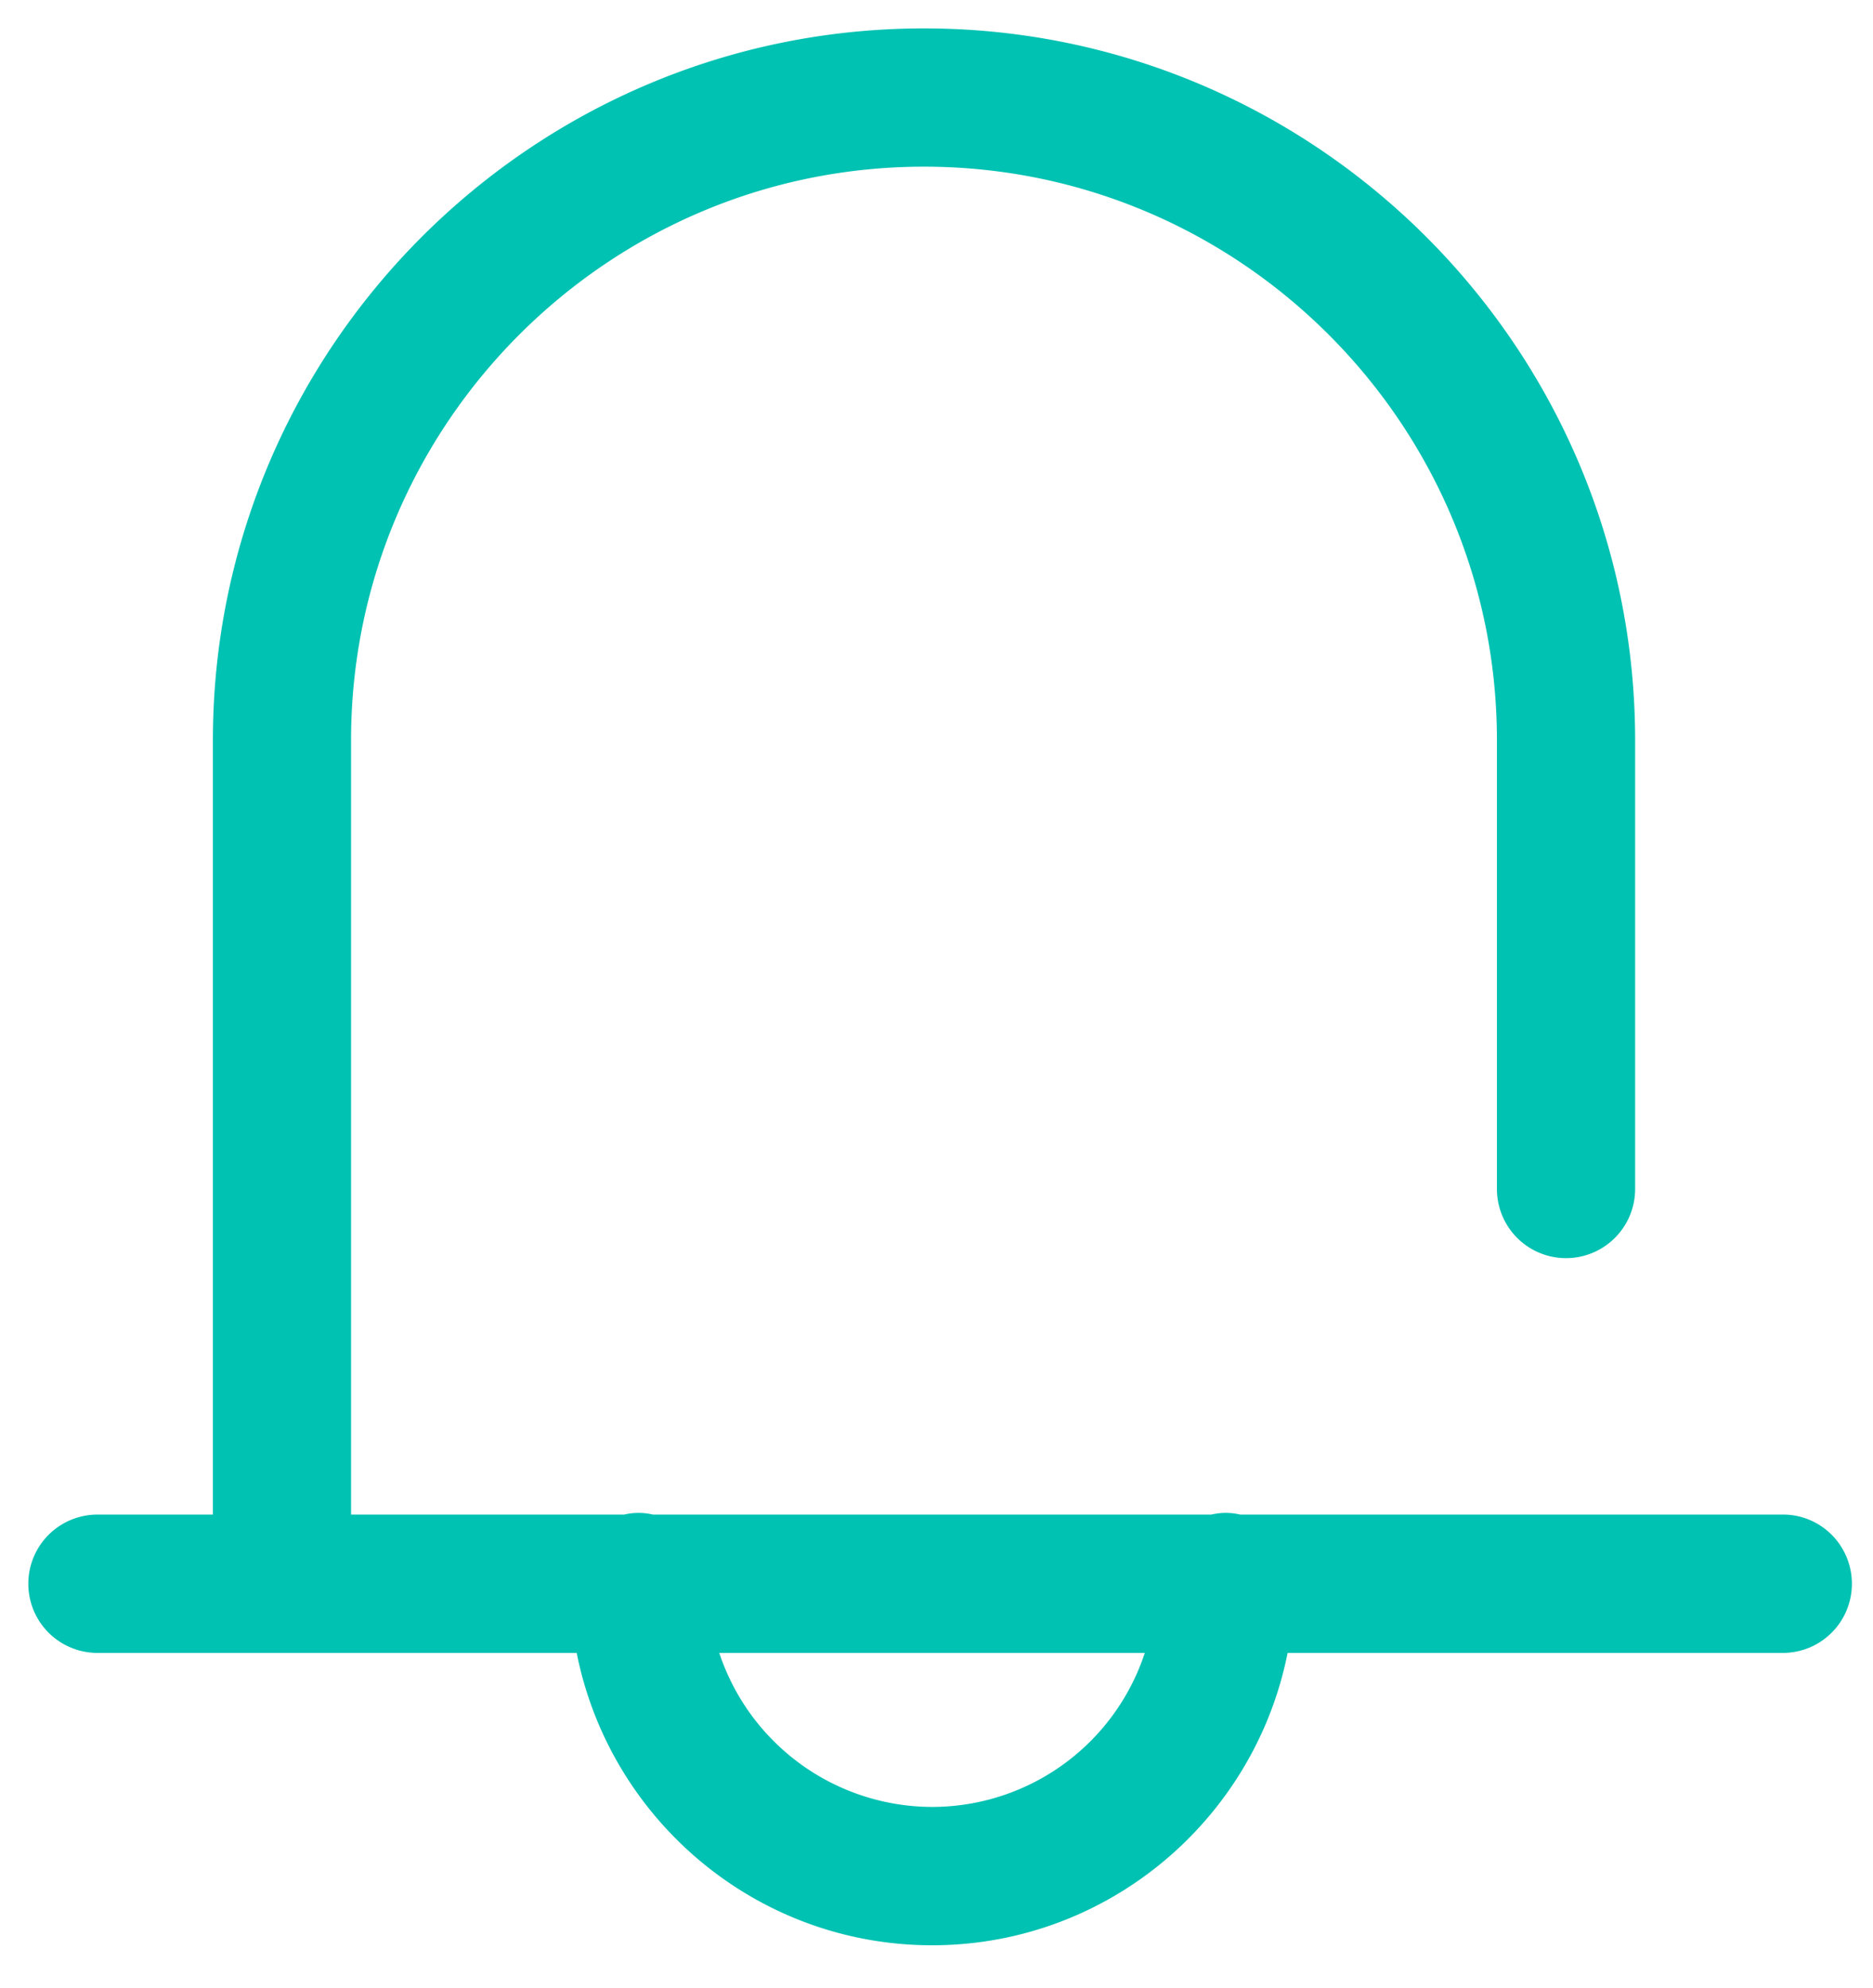 <?xml version="1.0"?>
<svg xmlns="http://www.w3.org/2000/svg" width="33" height="35" viewBox="0 0 33 35">
  <g>
    <g>
      <path fill="#00c2b2" d="M31.416 27.17c.392 0 .712.32.712.718 0 .397-.32.718-.717.718h-9.15c-.368 2.899-2.845 5.148-5.838 5.148-2.997 0-5.47-2.25-5.837-5.148H1.717a.716.716 0 1 1 0-1.436h2.534V13.037C4.251 6.402 9.649 1 16.28 1c6.63 0 12.029 5.402 12.029 12.037v7.9a.716.716 0 1 1-1.435 0v-7.9c0-5.846-4.752-10.602-10.594-10.602-5.843 0-10.595 4.756-10.595 10.602V27.17h5.379a.606.606 0 0 1 .373 0h9.973a.605.605 0 0 1 .373 0zm-10.609 1.436h-8.773a4.46 4.46 0 0 0 4.39 3.712 4.447 4.447 0 0 0 4.383-3.712z"/>
      <path fill="none" stroke="#00c2b2" stroke-miterlimit="20" d="M31.416 27.17c.392 0 .712.32.712.718 0 .397-.32.718-.717.718h-9.15c-.368 2.899-2.845 5.148-5.838 5.148-2.997 0-5.47-2.25-5.837-5.148H1.717a.716.716 0 1 1 0-1.436h2.534V13.037C4.251 6.402 9.649 1 16.28 1c6.63 0 12.029 5.402 12.029 12.037v7.9a.716.716 0 1 1-1.435 0v-7.9c0-5.846-4.752-10.602-10.594-10.602-5.843 0-10.595 4.756-10.595 10.602V27.17h5.379a.606.606 0 0 1 .373 0h9.973a.605.605 0 0 1 .373 0zm-10.609 1.436h-8.773a4.46 4.46 0 0 0 4.39 3.712 4.447 4.447 0 0 0 4.383-3.712z"/>
    </g>
  </g>
</svg>
